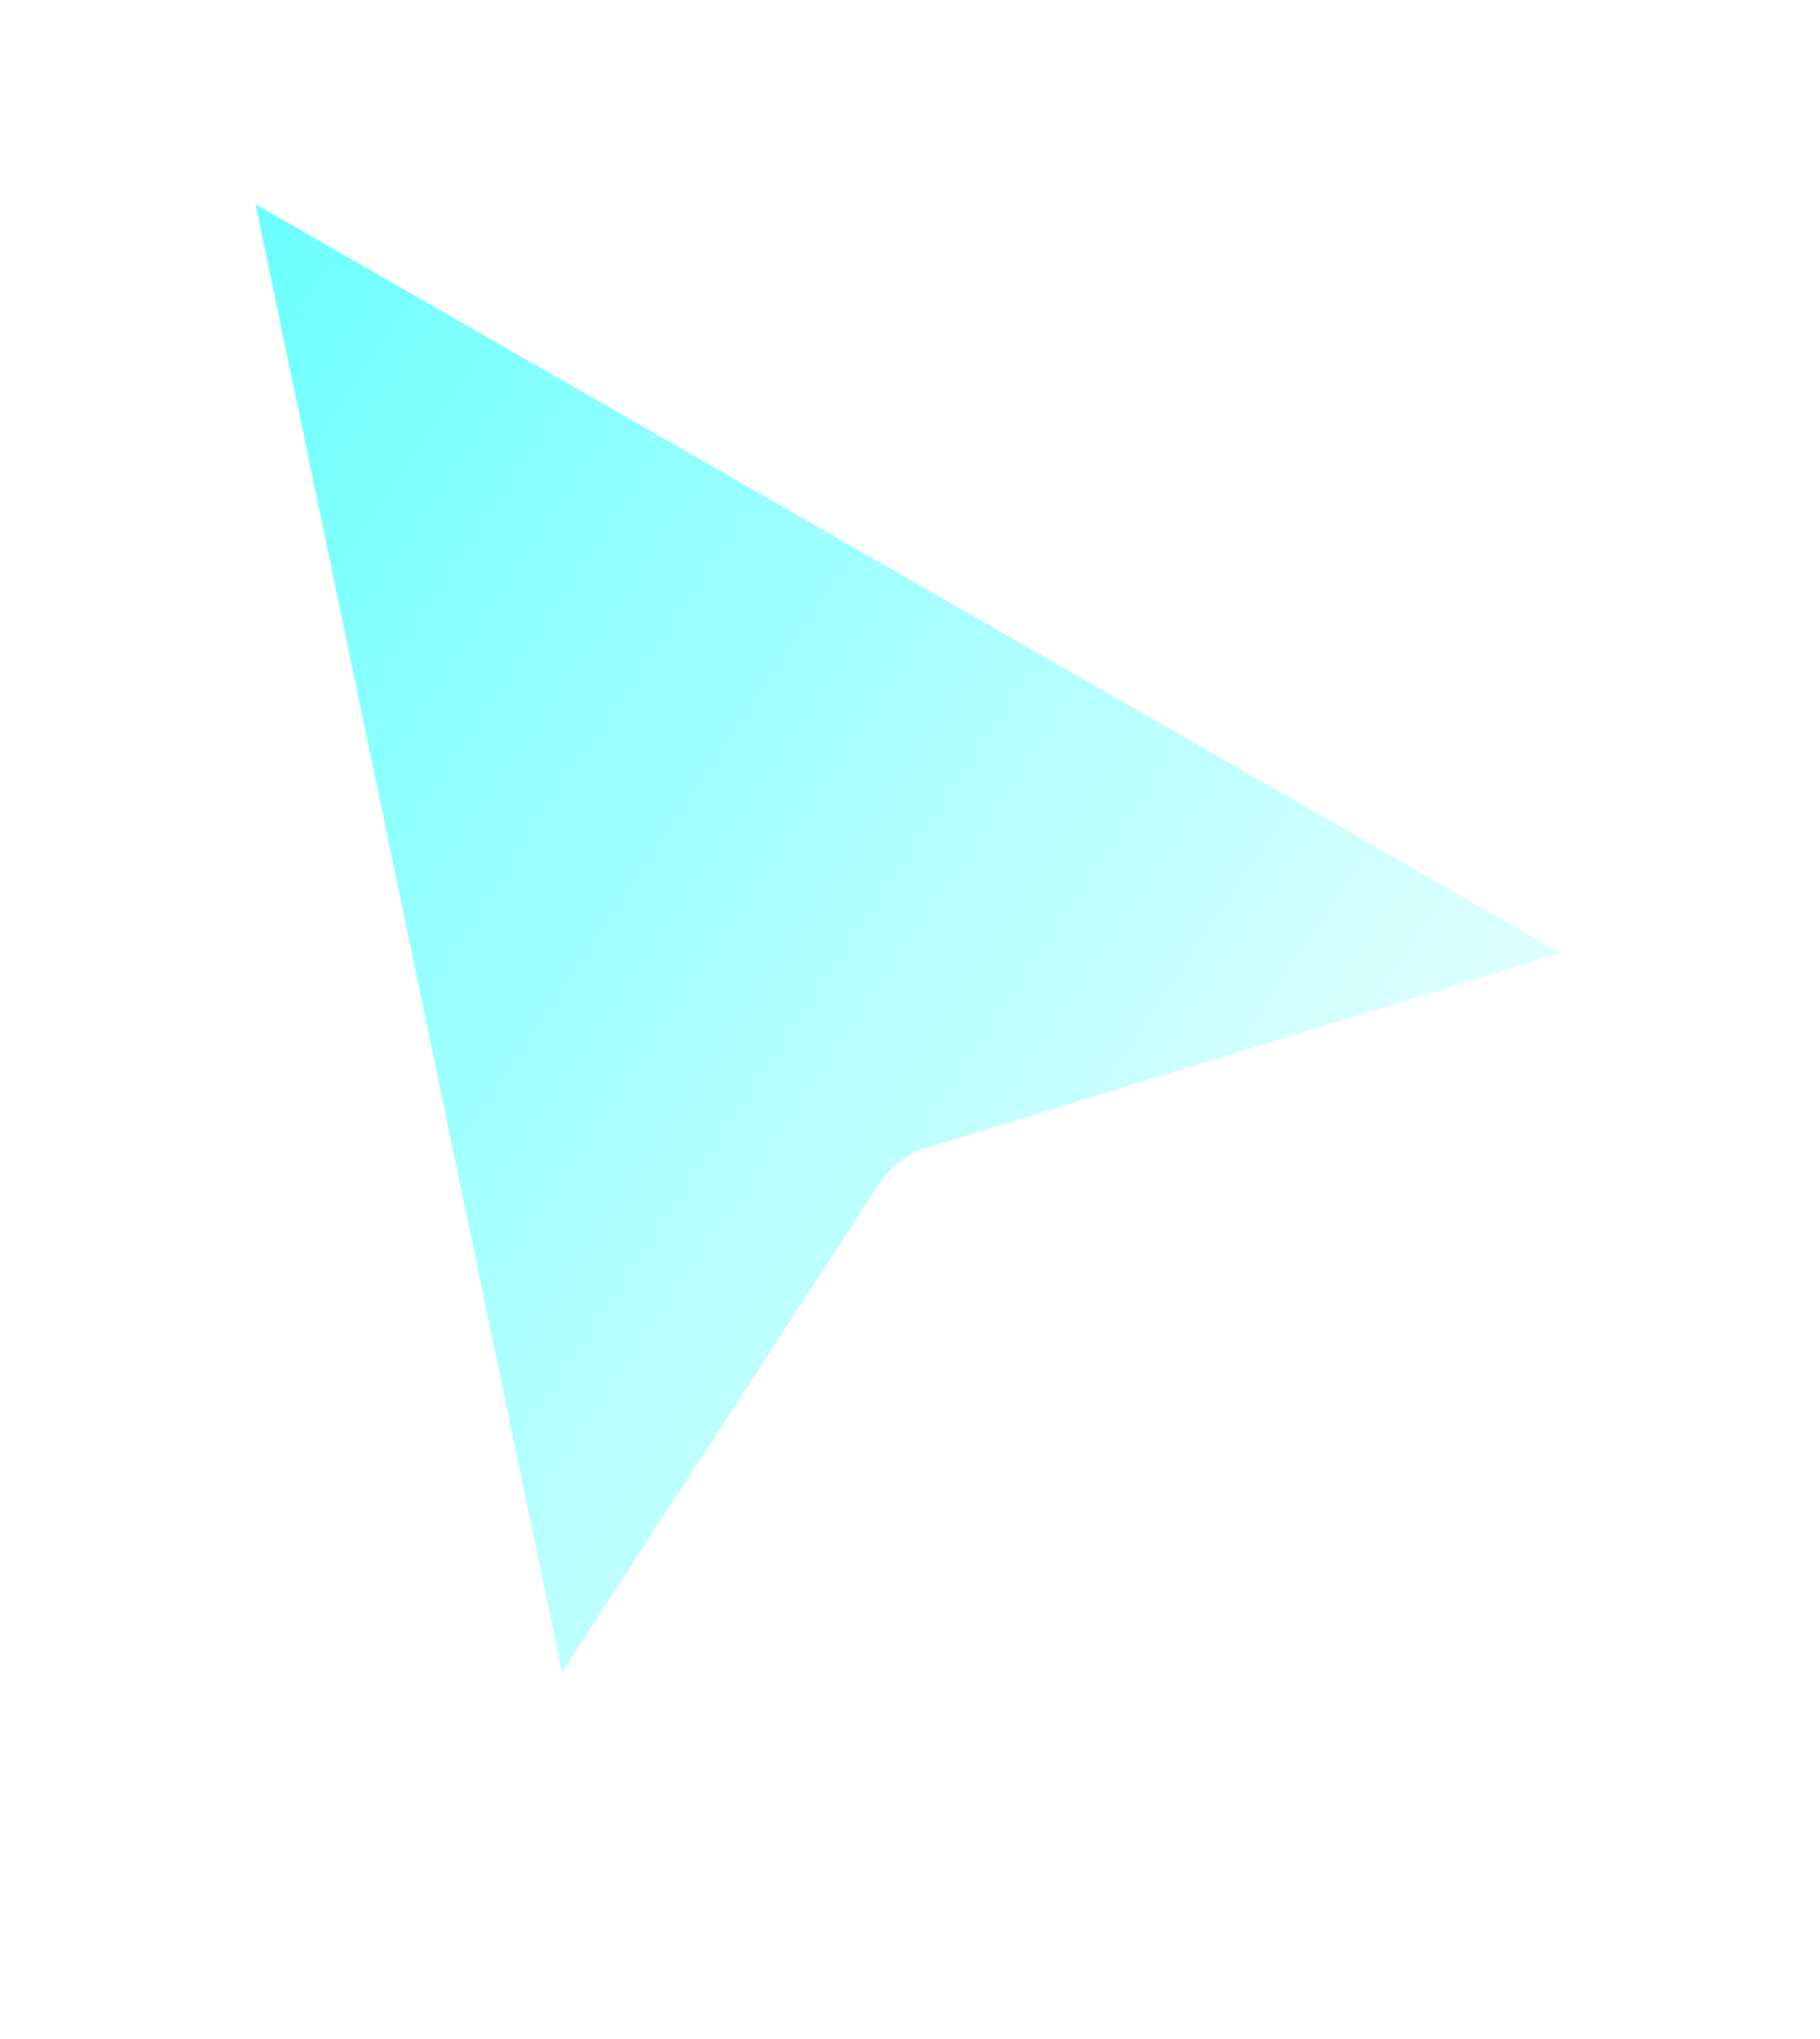 <svg width="25" height="28" viewBox="0 0 25 28" fill="none" xmlns="http://www.w3.org/2000/svg">
<g filter="url(#filter0_f_580_2357)">
<path d="M7.72 22.957L3.513 2.809L21.431 13.087L12.731 15.759C12.461 15.842 12.23 16.017 12.076 16.253L7.72 22.957Z" fill="url(#paint0_linear_580_2357)"/>
</g>
<path d="M7.72 22.957L3.513 2.809L21.431 13.087L12.731 15.759C12.461 15.842 12.23 16.017 12.076 16.253L7.72 22.957Z" fill="url(#paint1_linear_580_2357)"/>
<defs>
<filter id="filter0_f_580_2357" x="2.513" y="1.809" width="19.918" height="22.148" filterUnits="userSpaceOnUse" color-interpolation-filters="sRGB">
<feFlood flood-opacity="0" result="BackgroundImageFix"/>
<feBlend mode="normal" in="SourceGraphic" in2="BackgroundImageFix" result="shape"/>
<feGaussianBlur stdDeviation="0.5" result="effect1_foregroundBlur_580_2357"/>
</filter>
<linearGradient id="paint0_linear_580_2357" x1="25.252" y1="22.457" x2="-0.514" y2="5.26" gradientUnits="userSpaceOnUse">
<stop offset="0.097" stop-color="white"/>
<stop offset="1" stop-color="#5EFFFF"/>
</linearGradient>
<linearGradient id="paint1_linear_580_2357" x1="25.252" y1="22.457" x2="-0.514" y2="5.26" gradientUnits="userSpaceOnUse">
<stop offset="0.097" stop-color="white"/>
<stop offset="1" stop-color="#5EFFFF"/>
</linearGradient>
</defs>
</svg>

